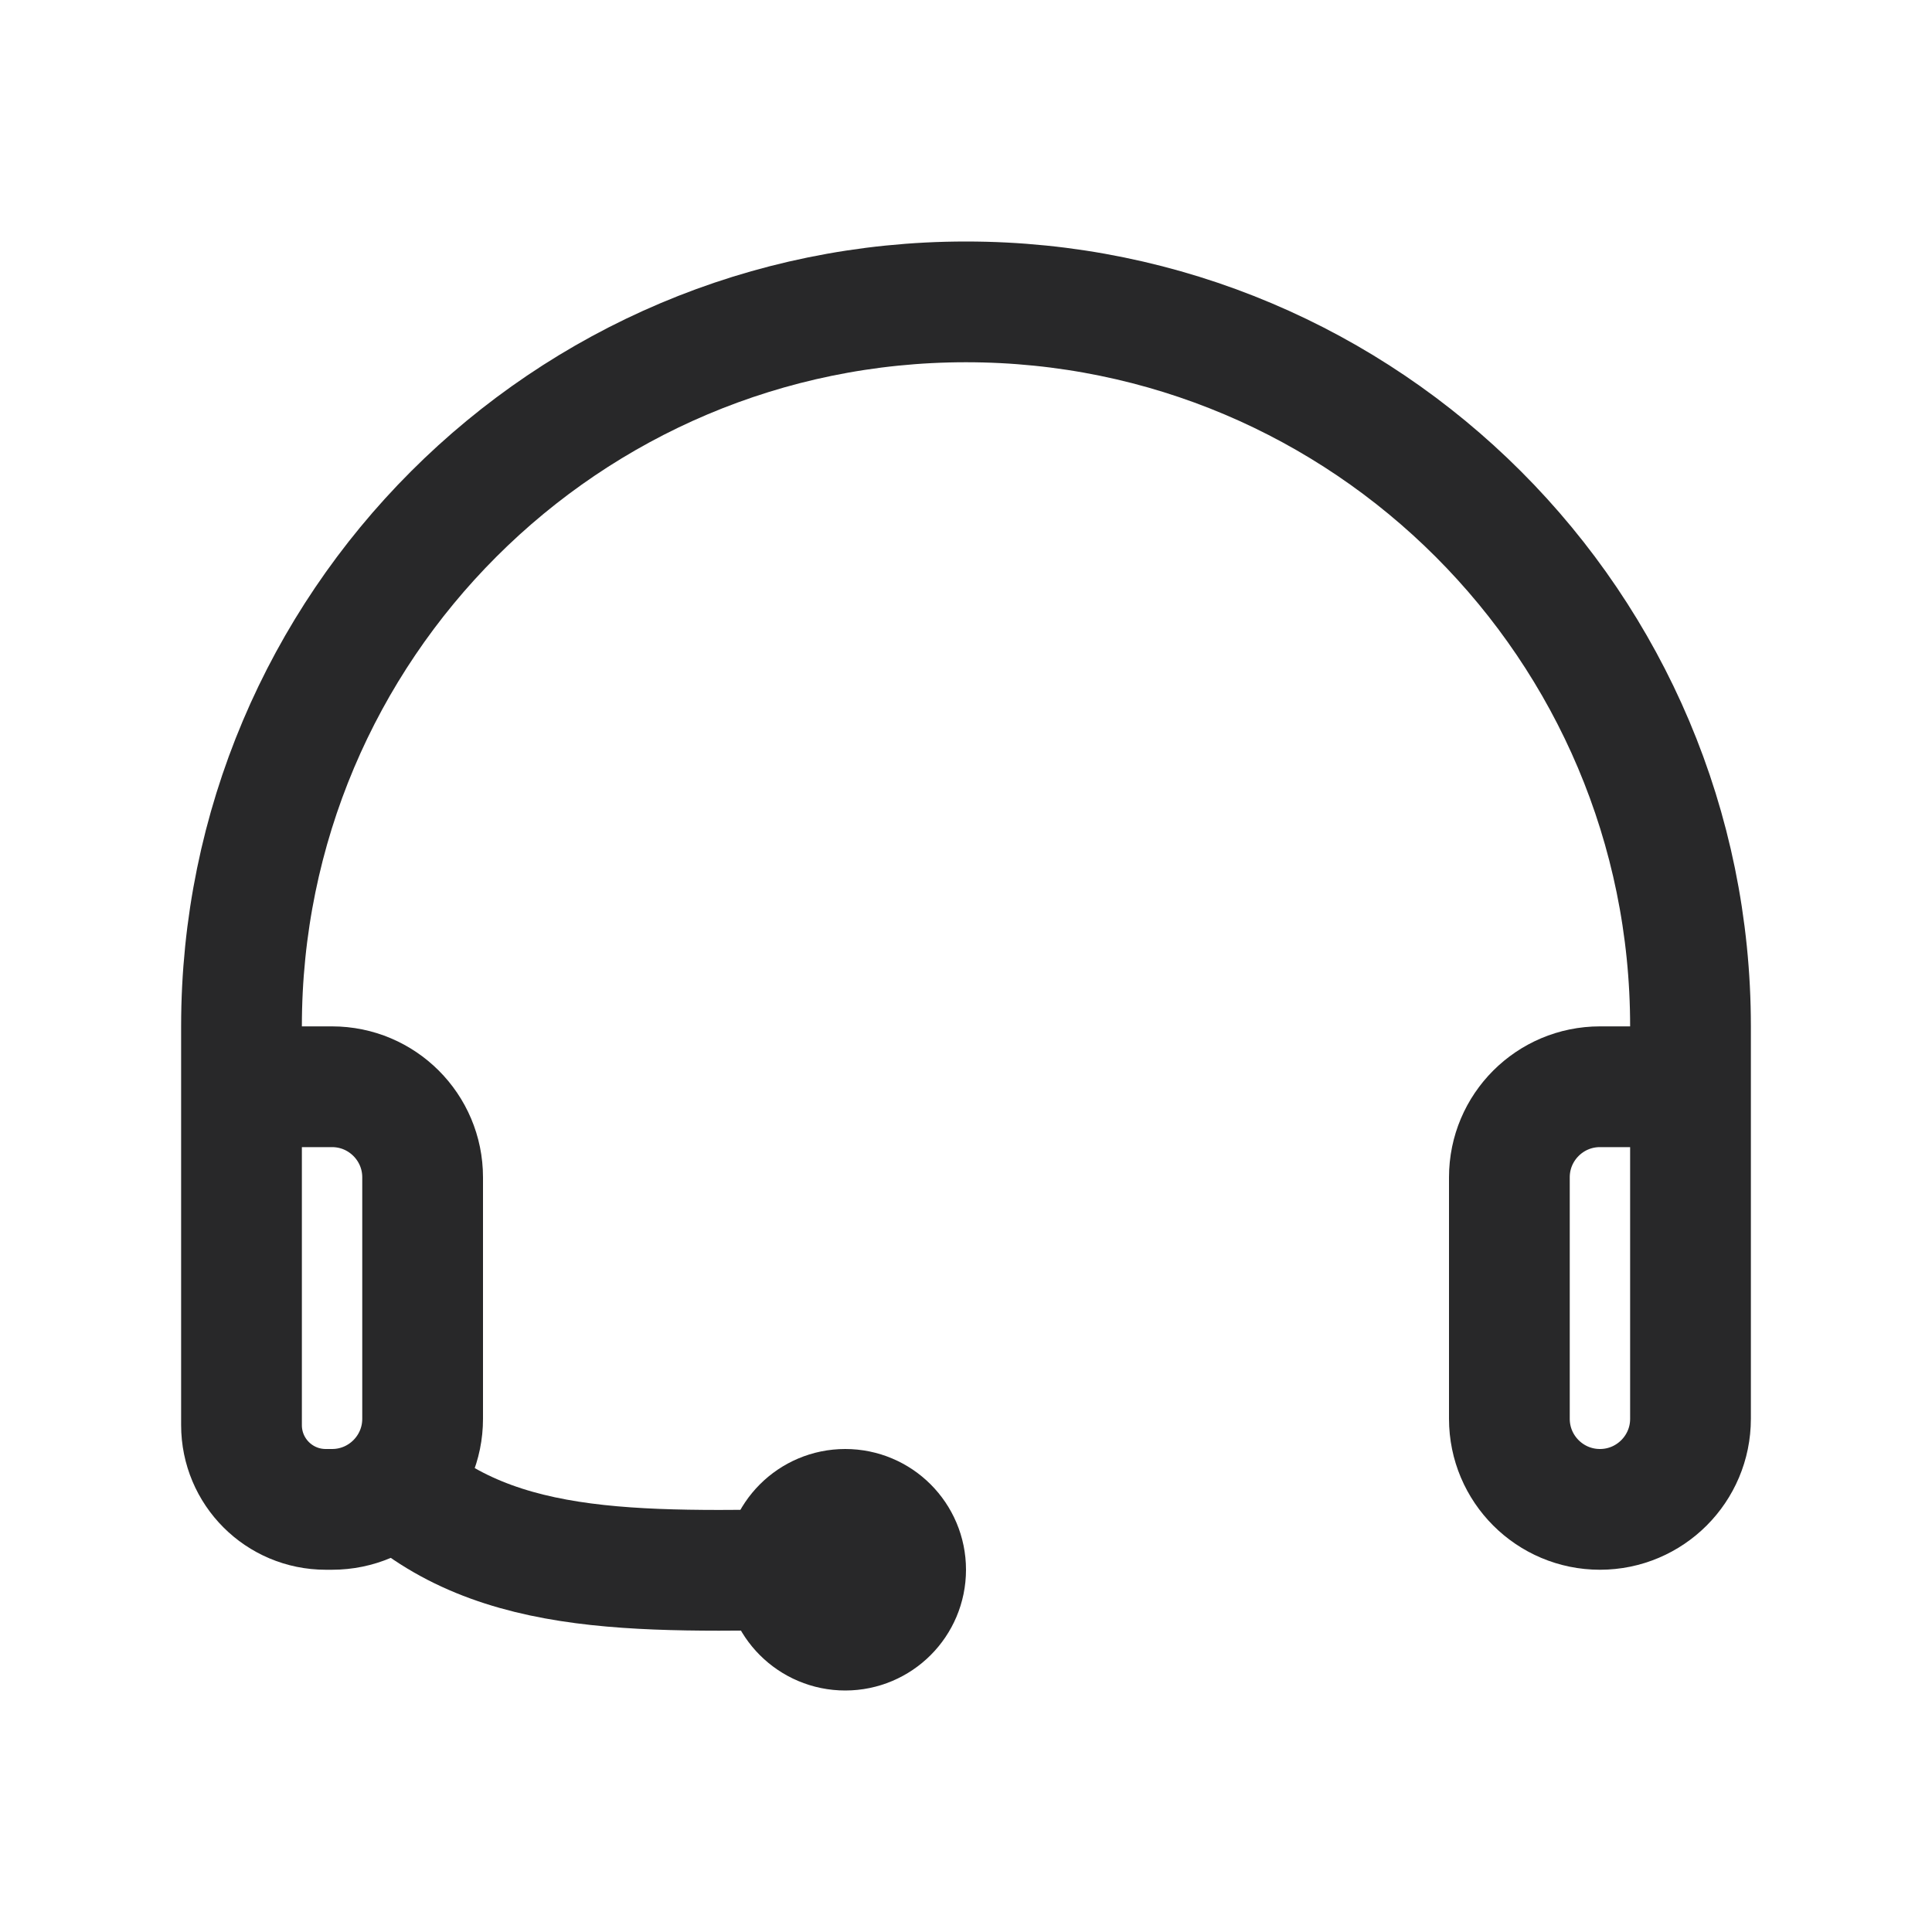 <svg viewBox="0 0 16 16" fill="none" stroke="#282829" xmlns="http://www.w3.org/2000/svg">
<path d="M3 12C3.803 13.016 5.007 13.021 6.5 13"/>
<path d="M2 9H2.75C3.164 9 3.5 9.336 3.5 9.75V11.75C3.5 12.164 3.164 12.5 2.75 12.5H2.698C2.312 12.5 2 12.188 2 11.802V8.5C2 5.186 4.686 2.5 8 2.5V2.5C11.314 2.5 14 5.186 14 8.5V9M14 9V11.75C14 12.164 13.664 12.5 13.25 12.5V12.5C12.836 12.5 12.5 12.164 12.5 11.75V9.75C12.5 9.336 12.836 9 13.25 9H14Z"/>
<circle cx="7" cy="13" r="0.5"/>
</svg>